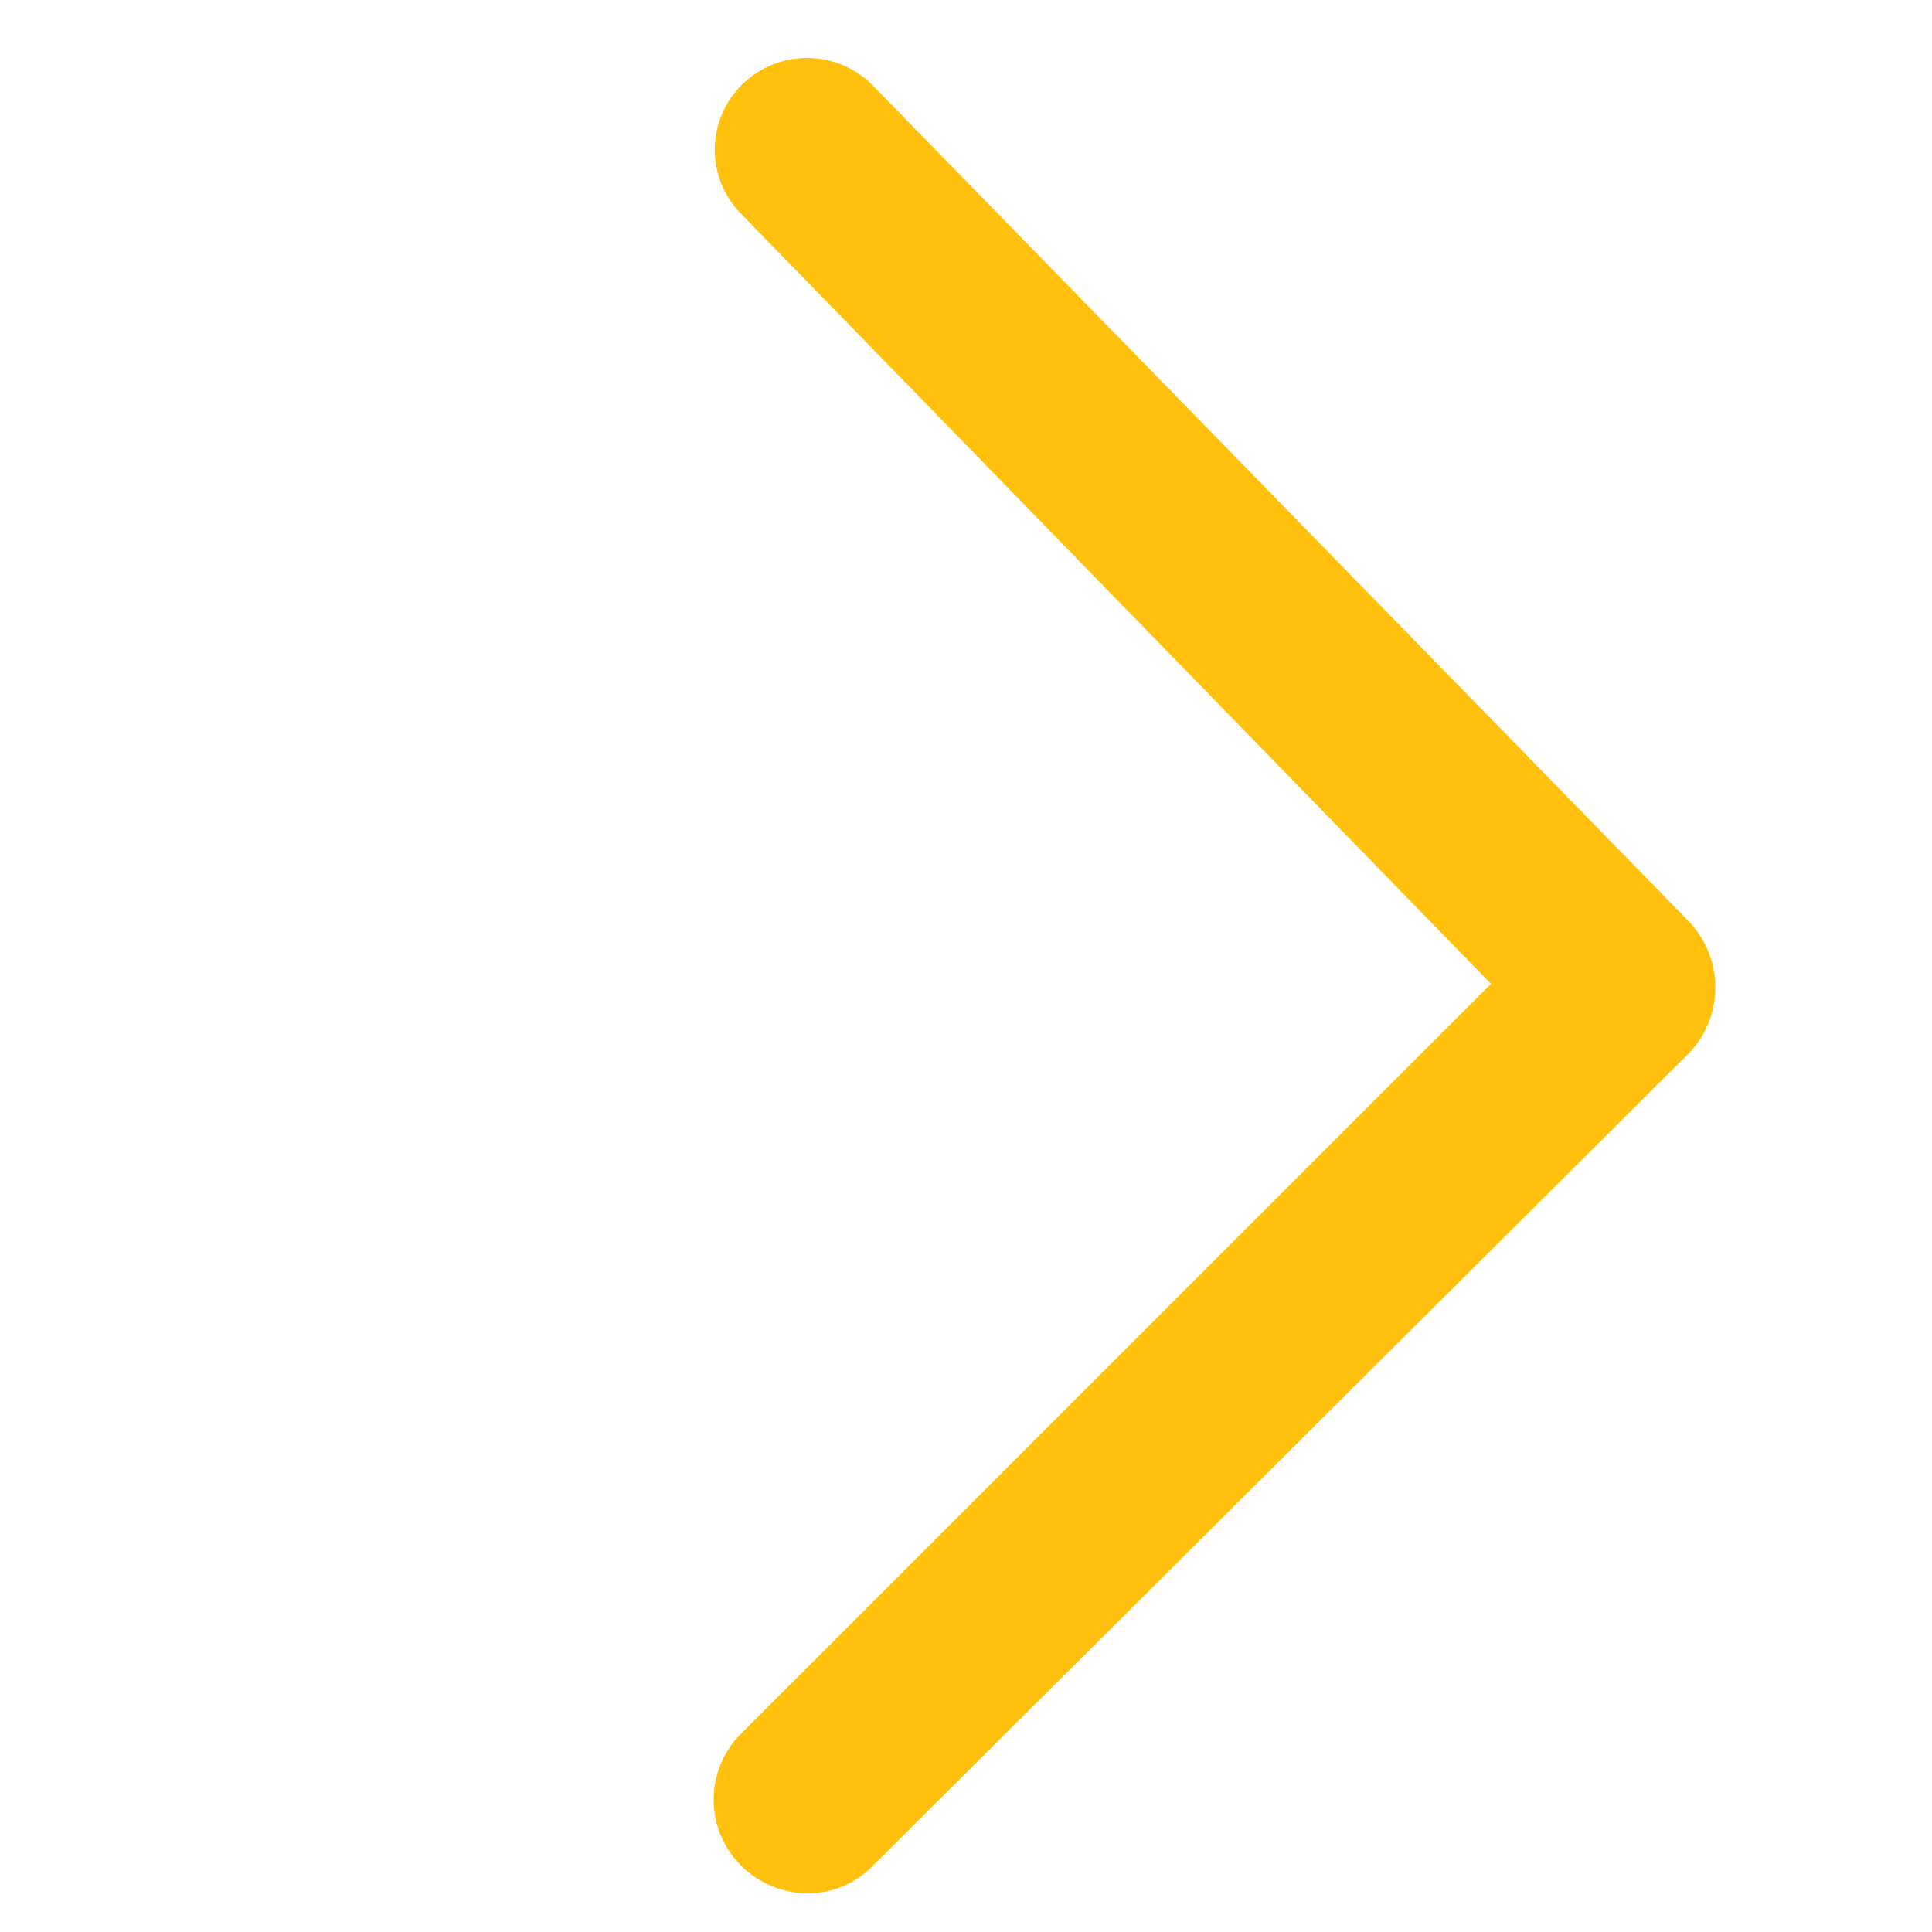 <svg data-name="Layer 1" xmlns="http://www.w3.org/2000/svg" viewBox="0 0 200 200"><path d="M90.5 9a9.57 9.57 0 0 0-13.57-.35A9.45 9.45 0 0 0 76.59 22l77.76 79.85-77.76 77.75a9.63 9.63 0 0 0 0 13.4 9.86 9.86 0 0 0 7.13 3 9.39 9.39 0 0 0 6.78-3l84.37-84a9.88 9.88 0 0 0 0-13.57z" fill="#ffc10e"/></svg>